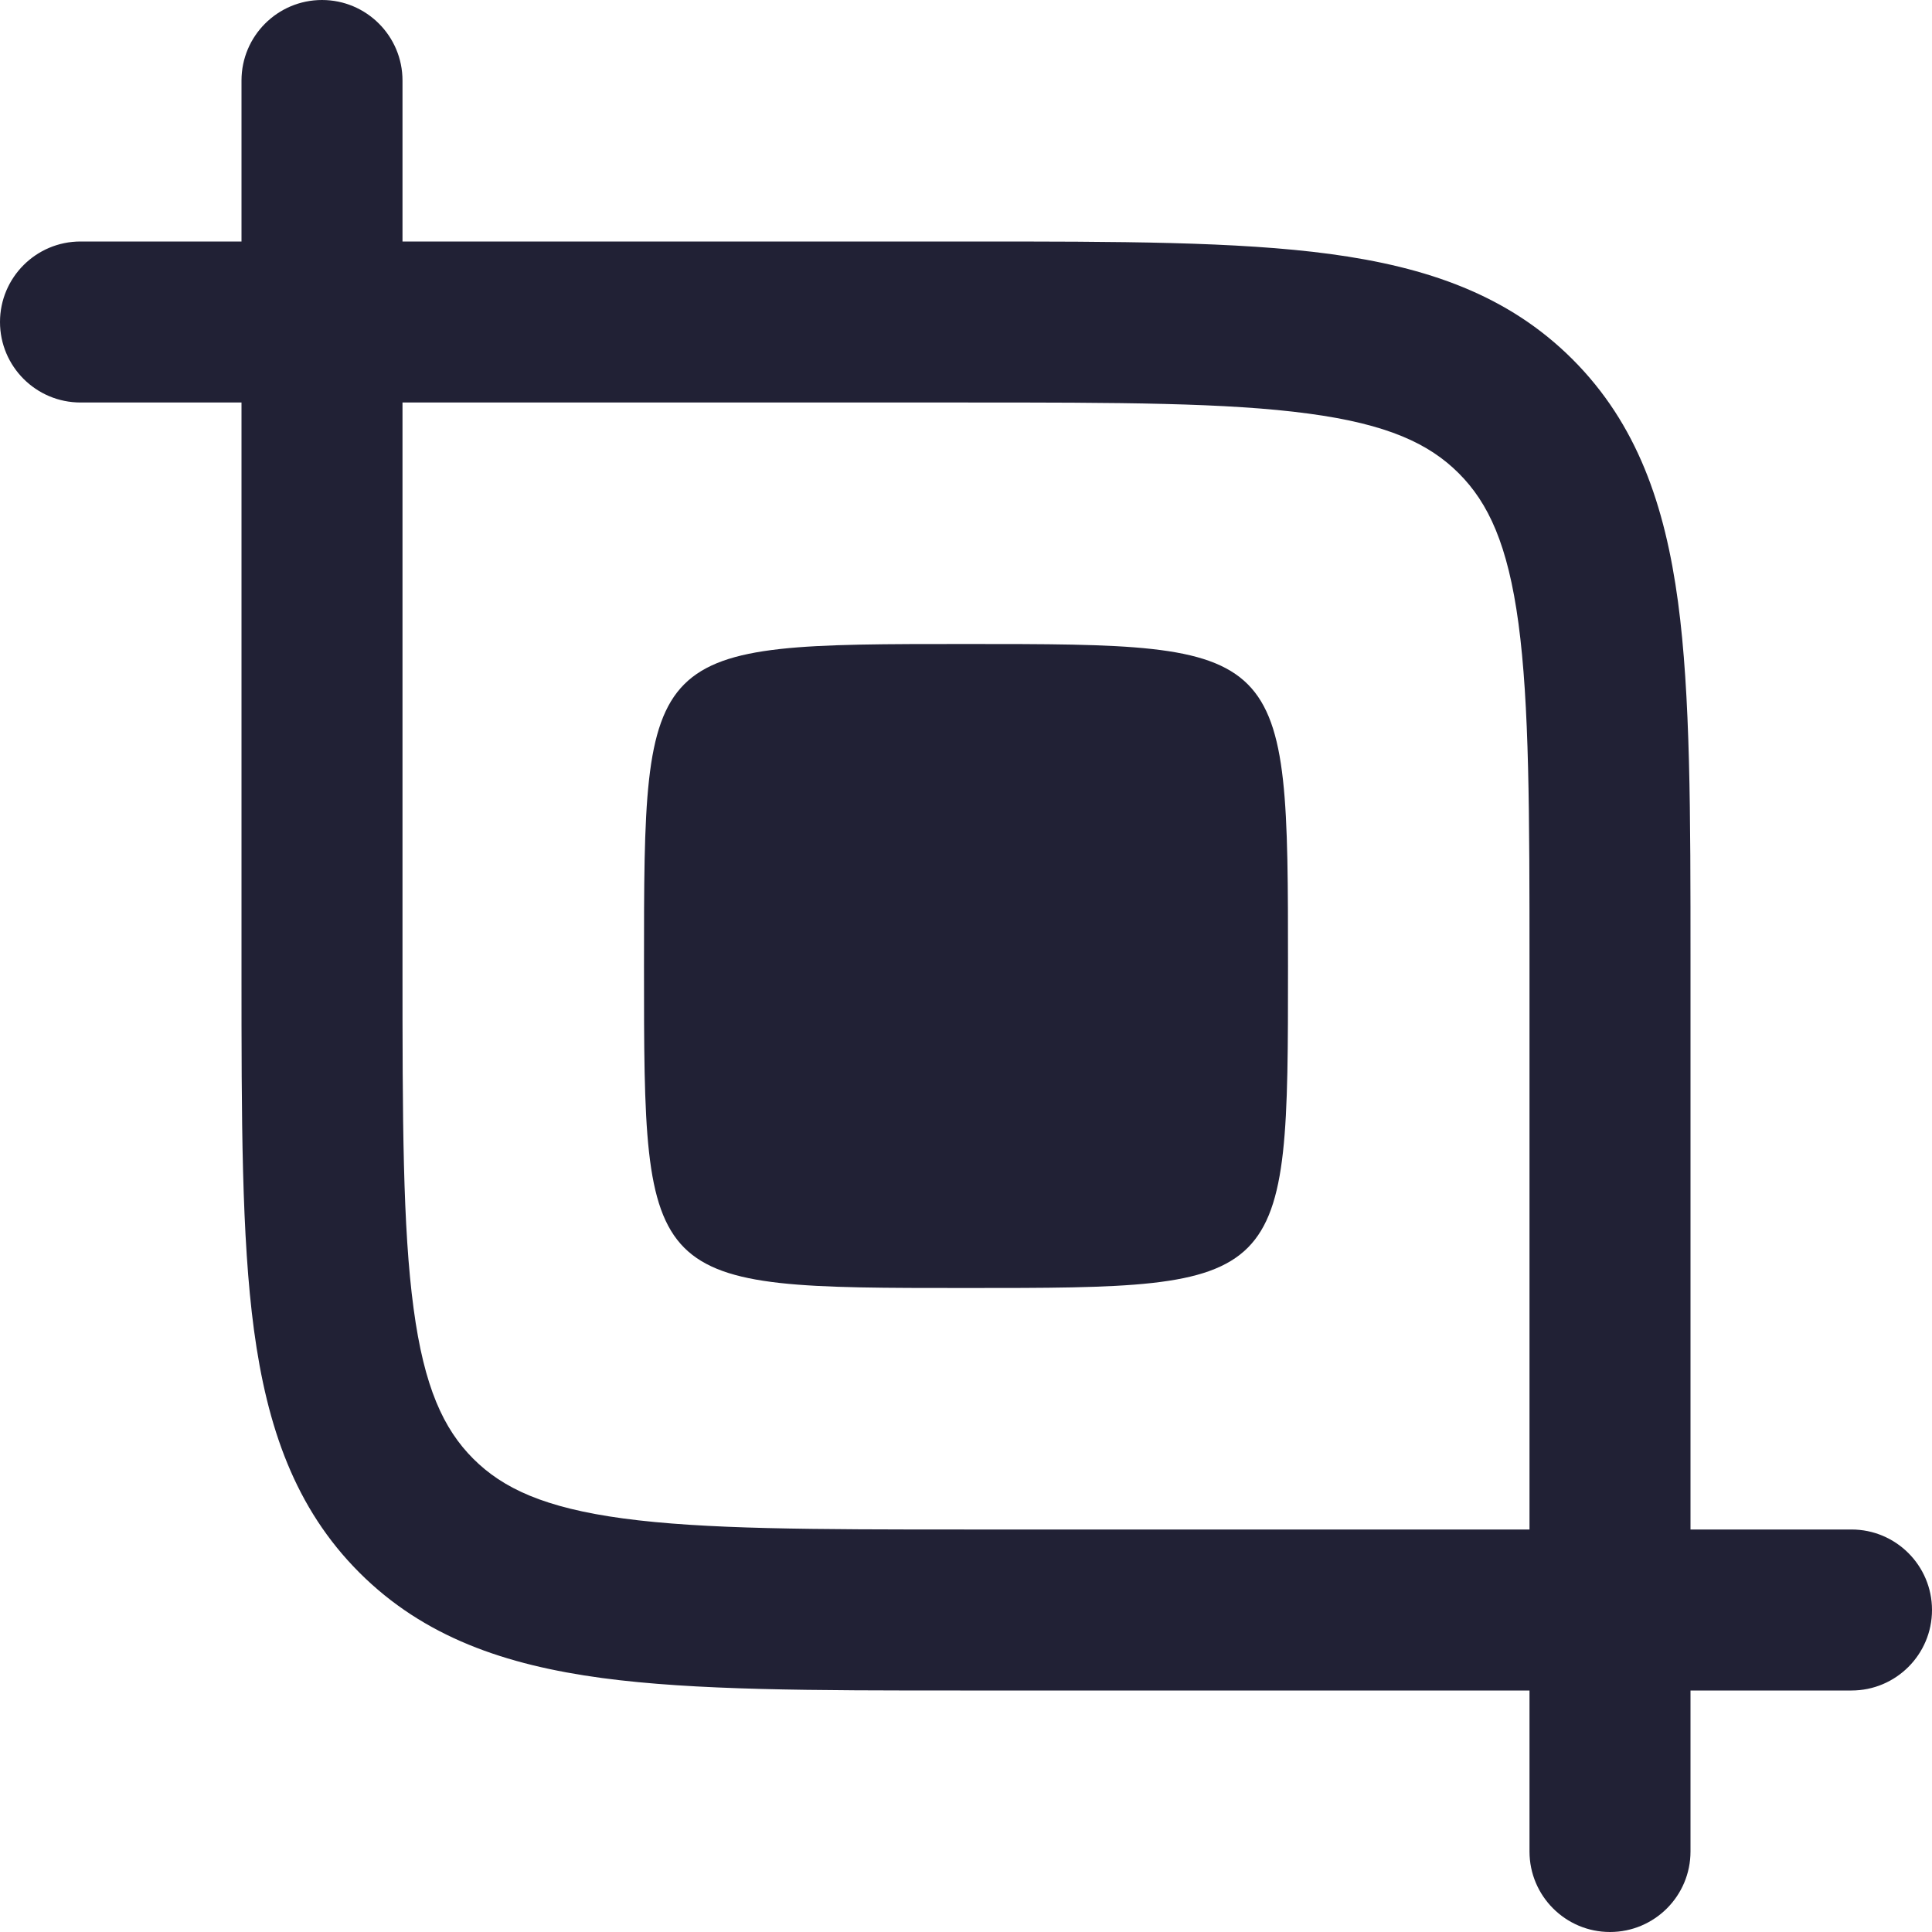 <svg width="24" height="24" viewBox="0 0 24 24" fill="none" xmlns="http://www.w3.org/2000/svg">
<path d="M8 12C8 14 8 15 8.5 15.5C9 16 10 16 12 16C14 16 15 16 15.5 15.5C16 15 16 14 16 12C16 10 16 9 15.5 8.5C15 8 14 8 12 8C10 8 9 8 8.5 8.5C8 9 8 10 8 12Z" fill="#212135"/>
<path fill-rule="evenodd" clip-rule="evenodd" d="M21 19V11.927C21 10.103 21 8.634 20.845 7.478C20.683 6.278 20.338 5.267 19.535 4.464C18.733 3.662 17.723 3.317 16.522 3.155C15.366 3 13.897 3 12.073 3L5 3V1C5 0.448 4.552 0 4 0C3.448 0 3 0.448 3 1V3H1C0.448 3 0 3.448 0 4C0 4.552 0.448 5 1 5H3V12.073C3 13.897 3 15.366 3.155 16.522C3.317 17.723 3.662 18.733 4.464 19.535C5.267 20.338 6.278 20.683 7.478 20.845C8.634 21 10.103 21 11.927 21H19V23C19 23.552 19.448 24 20 24C20.552 24 21 23.552 21 23V21H23C23.552 21 24 20.552 24 20C24 19.448 23.552 19 23 19H21ZM12 19C10.086 19 8.751 18.998 7.744 18.863C6.766 18.731 6.248 18.49 5.879 18.121C5.51 17.752 5.269 17.234 5.138 16.256C5.002 15.249 5 13.914 5 12V5H12C13.914 5 15.249 5.002 16.256 5.138C17.234 5.269 17.752 5.51 18.121 5.879C18.49 6.248 18.731 6.766 18.863 7.744C18.998 8.751 19 10.086 19 12V19H12Z" fill="#212135"/>
</svg>
